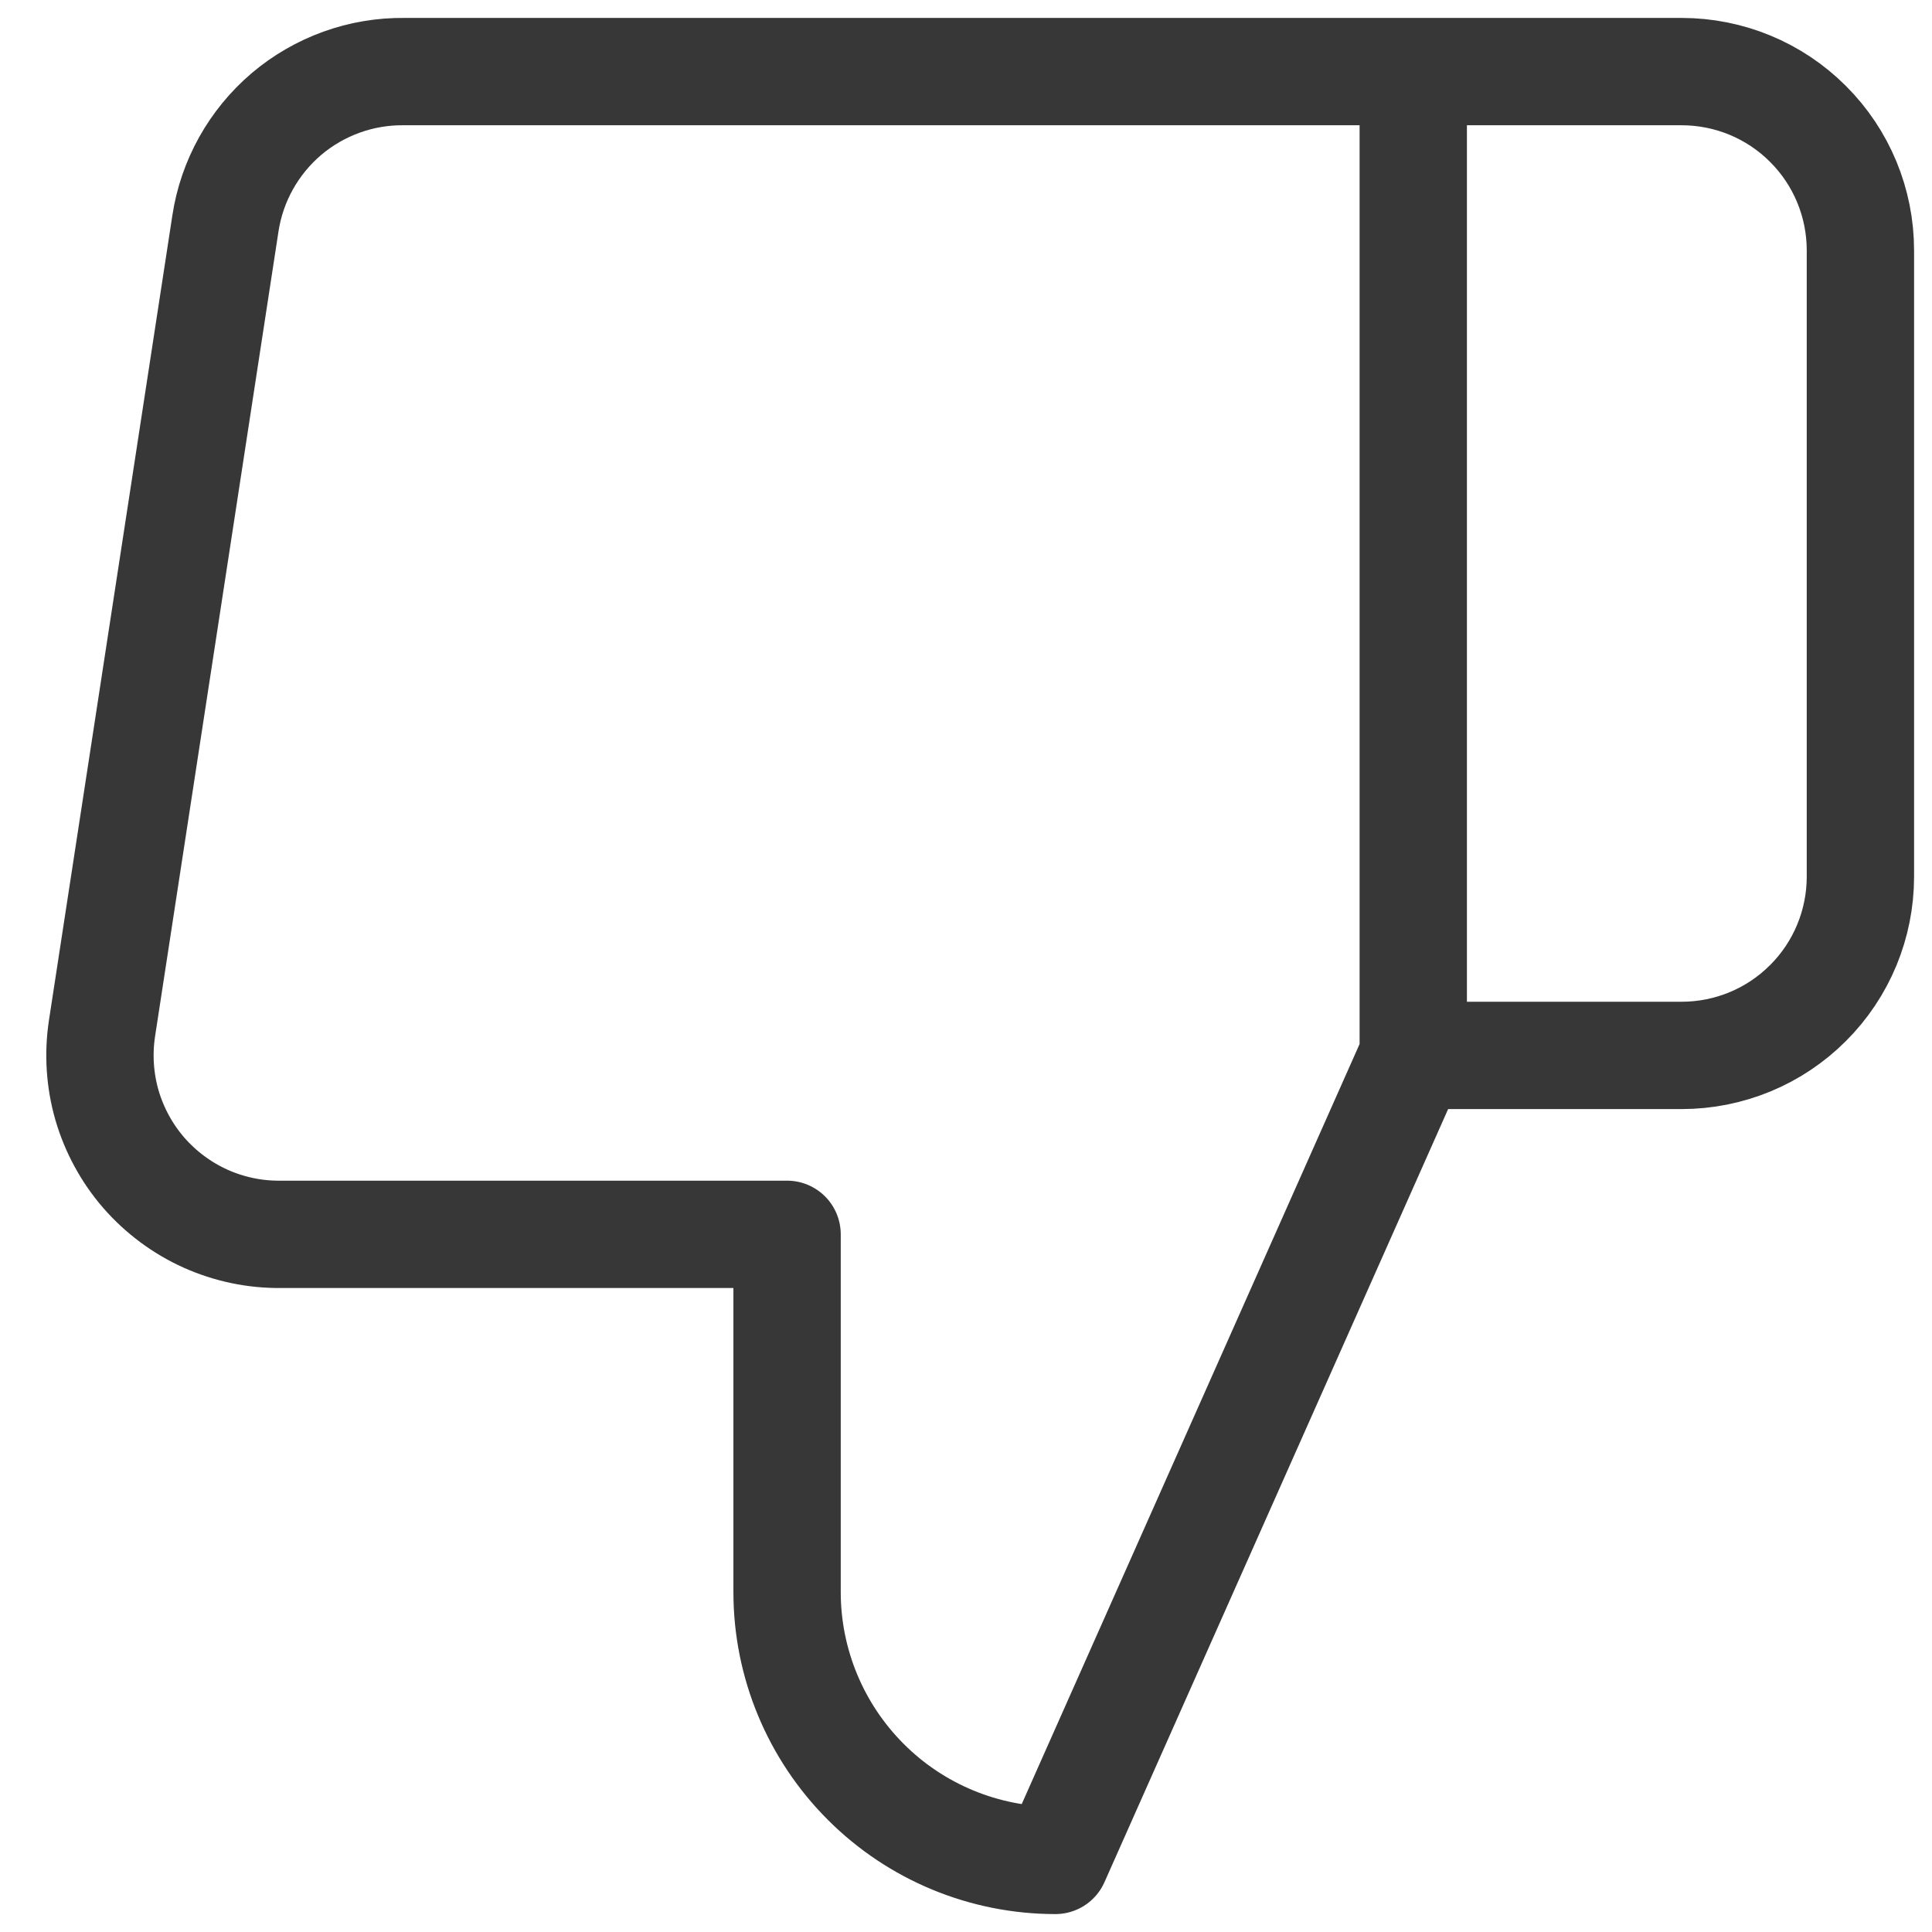 <svg width="18" height="18" viewBox="0 0 18 18" fill="none" xmlns="http://www.w3.org/2000/svg">
<path d="M13.167 9.833L9.833 17.333C9.17 17.333 8.534 17.07 8.066 16.601C7.597 16.132 7.333 15.496 7.333 14.833V11.5H2.617C2.375 11.503 2.136 11.453 1.915 11.354C1.695 11.255 1.499 11.109 1.34 10.927C1.182 10.745 1.065 10.53 0.997 10.298C0.93 10.066 0.914 9.822 0.95 9.583L2.1 2.083C2.16 1.686 2.362 1.324 2.668 1.063C2.975 0.803 3.365 0.662 3.767 0.667H13.167M13.167 9.833V0.667M13.167 9.833H15.667C16.109 9.833 16.533 9.658 16.845 9.345C17.158 9.033 17.333 8.609 17.333 8.167V2.333C17.333 1.891 17.158 1.467 16.845 1.155C16.533 0.842 16.109 0.667 15.667 0.667H13.167" stroke="#383737" stroke-linecap="round" stroke-linejoin="round"/>
</svg>
